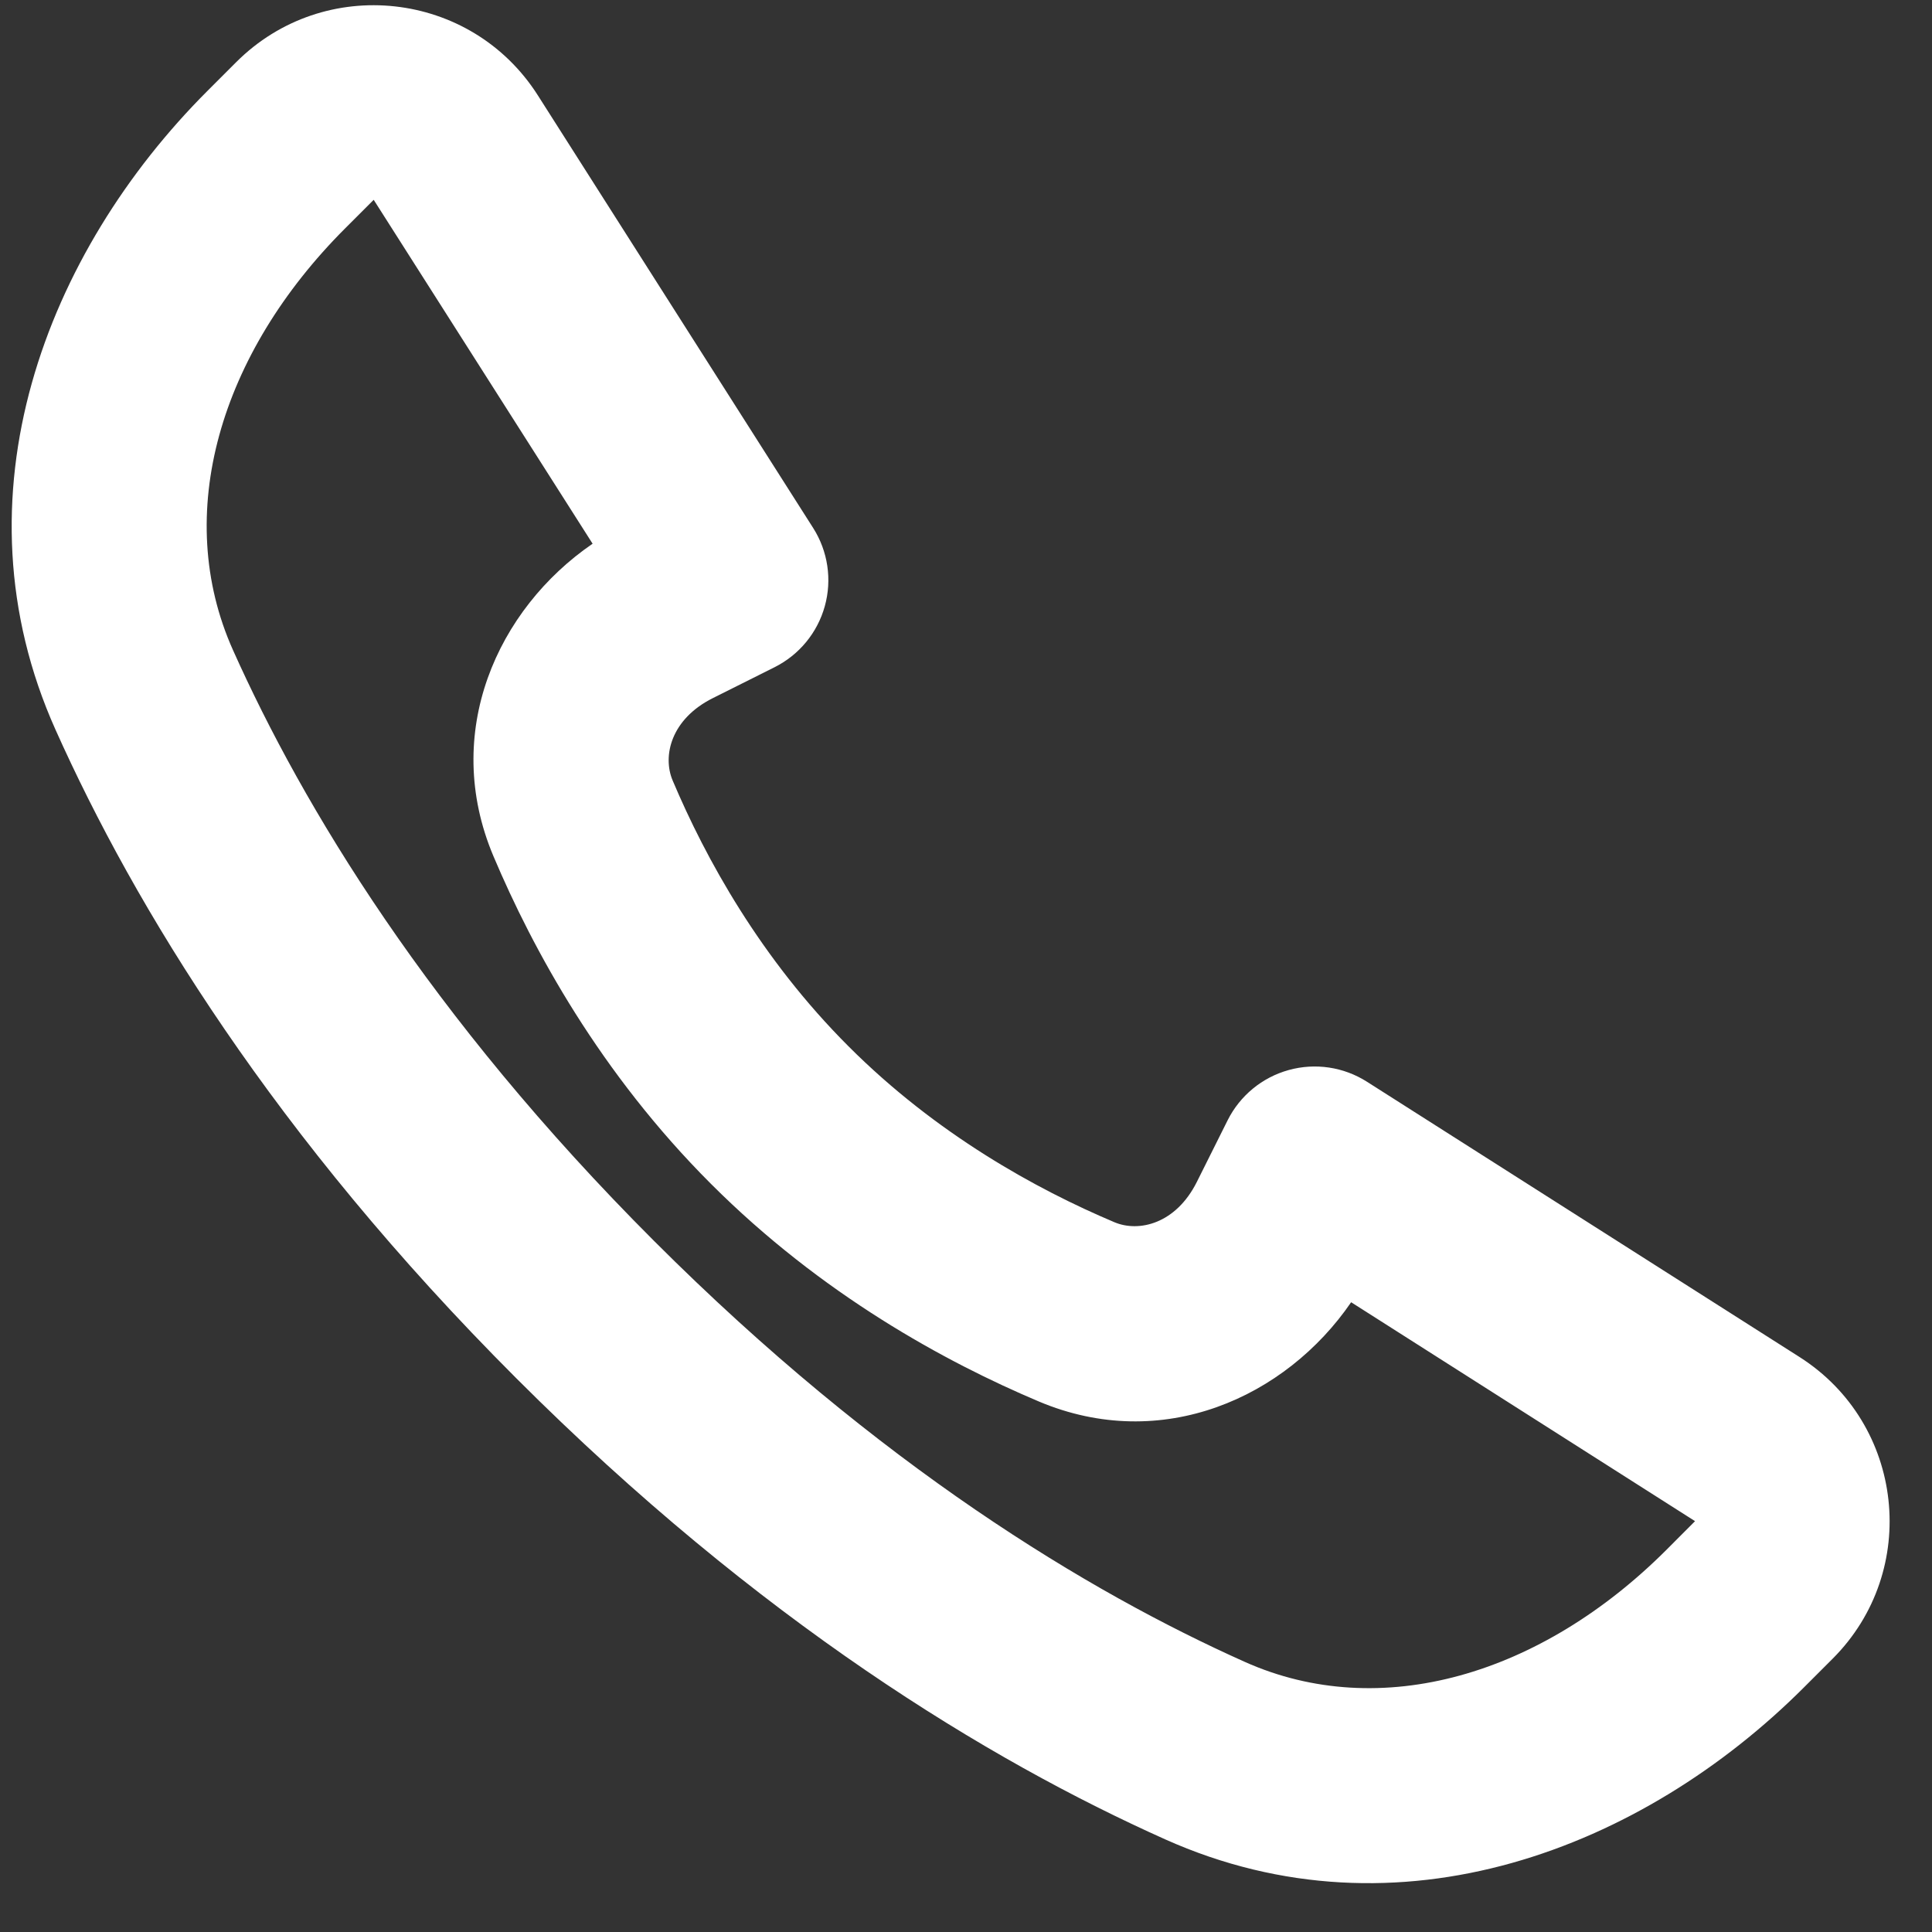<svg width="26" height="26" viewBox="0 0 26 26" fill="none" xmlns="http://www.w3.org/2000/svg">
<rect x="0" y="0" width="26" height="26" fill="#333333" stroke="none"/>
<path fill-rule="evenodd" clip-rule="evenodd" d="M8.801 16.699C11.835 19.733 14.653 21.425 16.75 22.364C18.58 23.184 20.741 22.541 22.426 20.857L22.811 20.471L18.183 17.525C17.303 18.809 15.639 19.561 13.979 18.86C12.72 18.328 11.056 17.421 9.568 15.932C8.079 14.444 7.172 12.78 6.64 11.521C5.939 9.861 6.691 8.197 7.975 7.317L5.029 2.689L4.644 3.074C2.959 4.759 2.316 6.92 3.136 8.75C4.075 10.847 5.767 13.665 8.801 16.699ZM15.68 24.753C13.304 23.689 10.219 21.819 6.95 18.55C3.681 15.281 1.811 12.196 0.747 9.82C-0.661 6.677 0.623 3.392 2.792 1.223L3.178 0.837C4.362 -0.347 6.339 -0.13 7.238 1.283L10.943 7.105C11.142 7.418 11.199 7.8 11.1 8.157C11.001 8.515 10.755 8.813 10.424 8.979L9.595 9.394C9.029 9.676 8.913 10.174 9.052 10.503C9.496 11.554 10.237 12.9 11.419 14.081C12.6 15.263 13.946 16.004 14.997 16.448C15.326 16.587 15.824 16.471 16.107 15.905L16.521 15.076C16.687 14.745 16.985 14.499 17.343 14.4C17.7 14.301 18.082 14.358 18.395 14.557L24.217 18.262C25.63 19.161 25.847 21.138 24.663 22.322L24.277 22.708C22.108 24.877 18.823 26.161 15.68 24.753Z" fill="white"/>
</svg>
